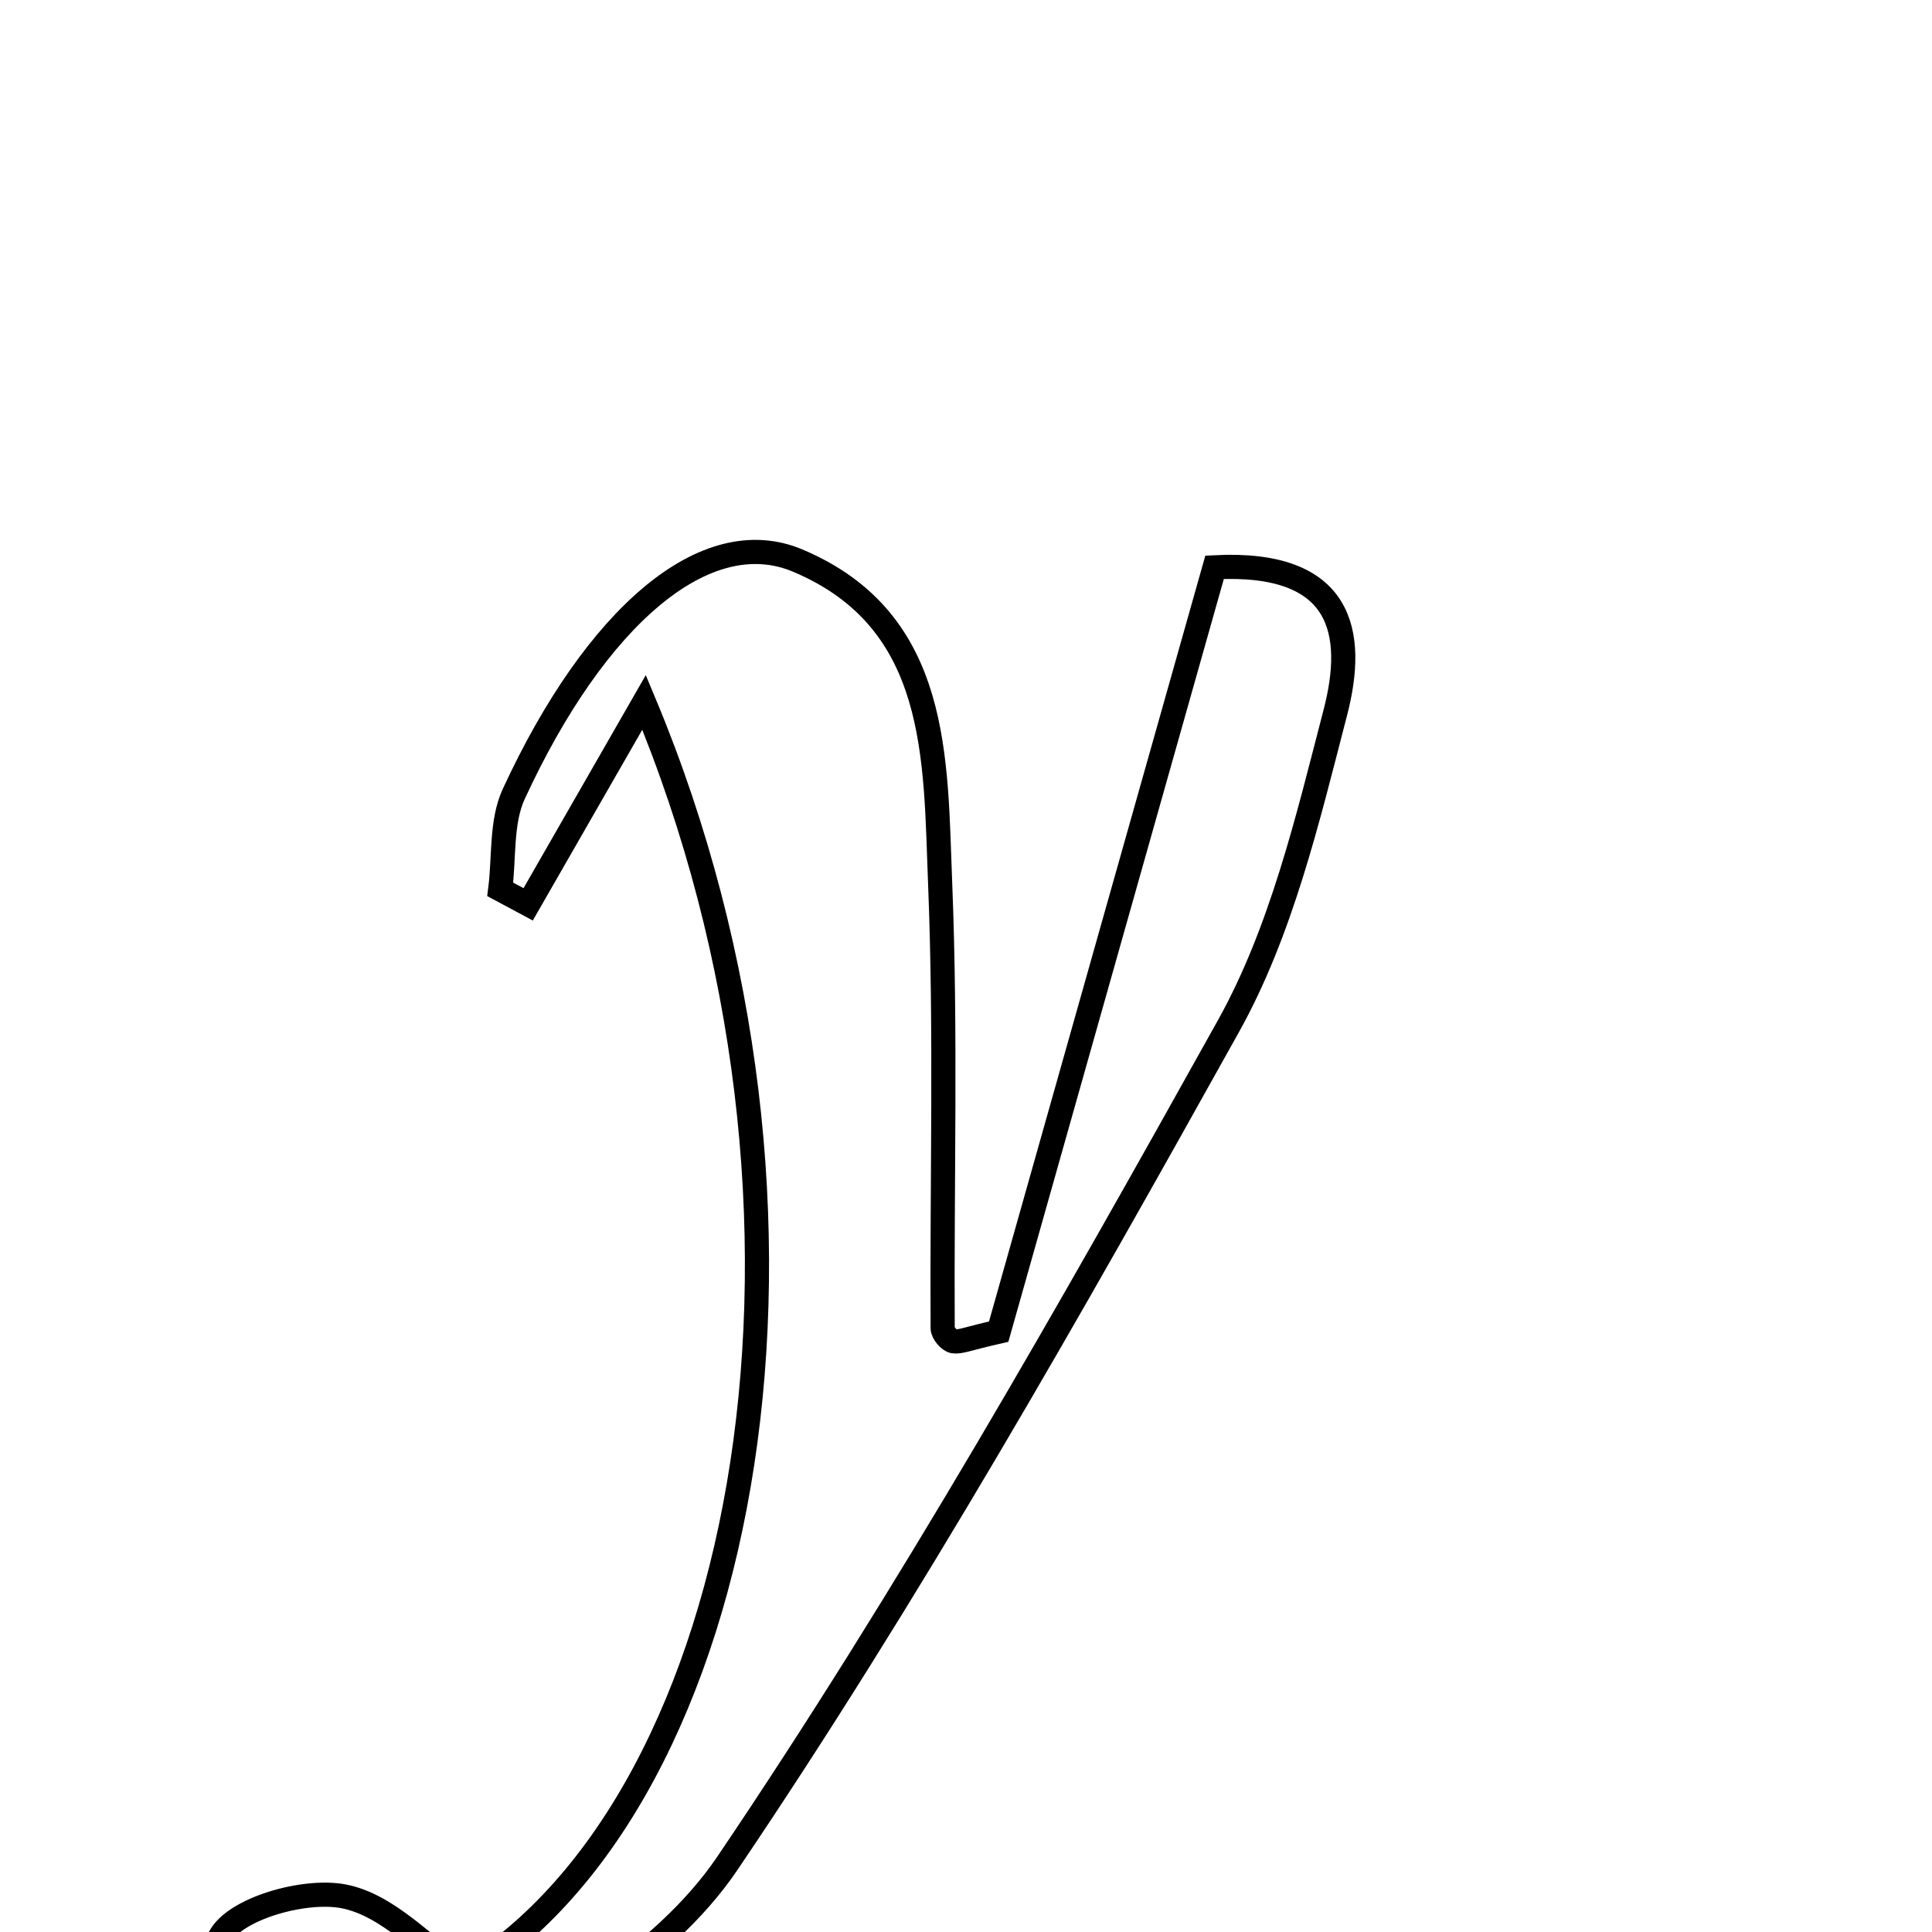 <svg xmlns="http://www.w3.org/2000/svg" viewBox="0.0 0.0 24.0 24.0" height="200px" width="200px"><path fill="none" stroke="black" stroke-width=".3" stroke-opacity="1.0"  filling="0" d="M9.91 6.964 C11.684 7.712 11.617 9.433 11.679 10.981 C11.753 12.818 11.7 14.66 11.71 16.5 C11.711 16.558 11.79 16.653 11.845 16.662 C11.928 16.675 12.022 16.629 12.406 16.542 C13.281 13.446 14.195 10.21 15.088 7.047 C16.683 6.965 16.845 7.863 16.588 8.851 C16.243 10.181 15.917 11.571 15.257 12.753 C13.291 16.281 11.294 19.806 9.036 23.146 C8.217 24.357 6.699 25.183 5.351 25.907 C4.773 26.218 3.737 25.993 3.065 25.678 C2.741 25.527 2.524 24.48 2.727 24.071 C2.905 23.712 3.778 23.462 4.269 23.557 C4.827 23.664 5.302 24.207 5.763 24.526 C9.356 22.344 10.645 15.046 8.001 8.725 C7.521 9.562 7.041 10.398 6.561 11.234 C6.445 11.172 6.33 11.11 6.214 11.048 C6.265 10.65 6.222 10.21 6.382 9.863 C7.4 7.658 8.767 6.481 9.91 6.964"></path></svg>